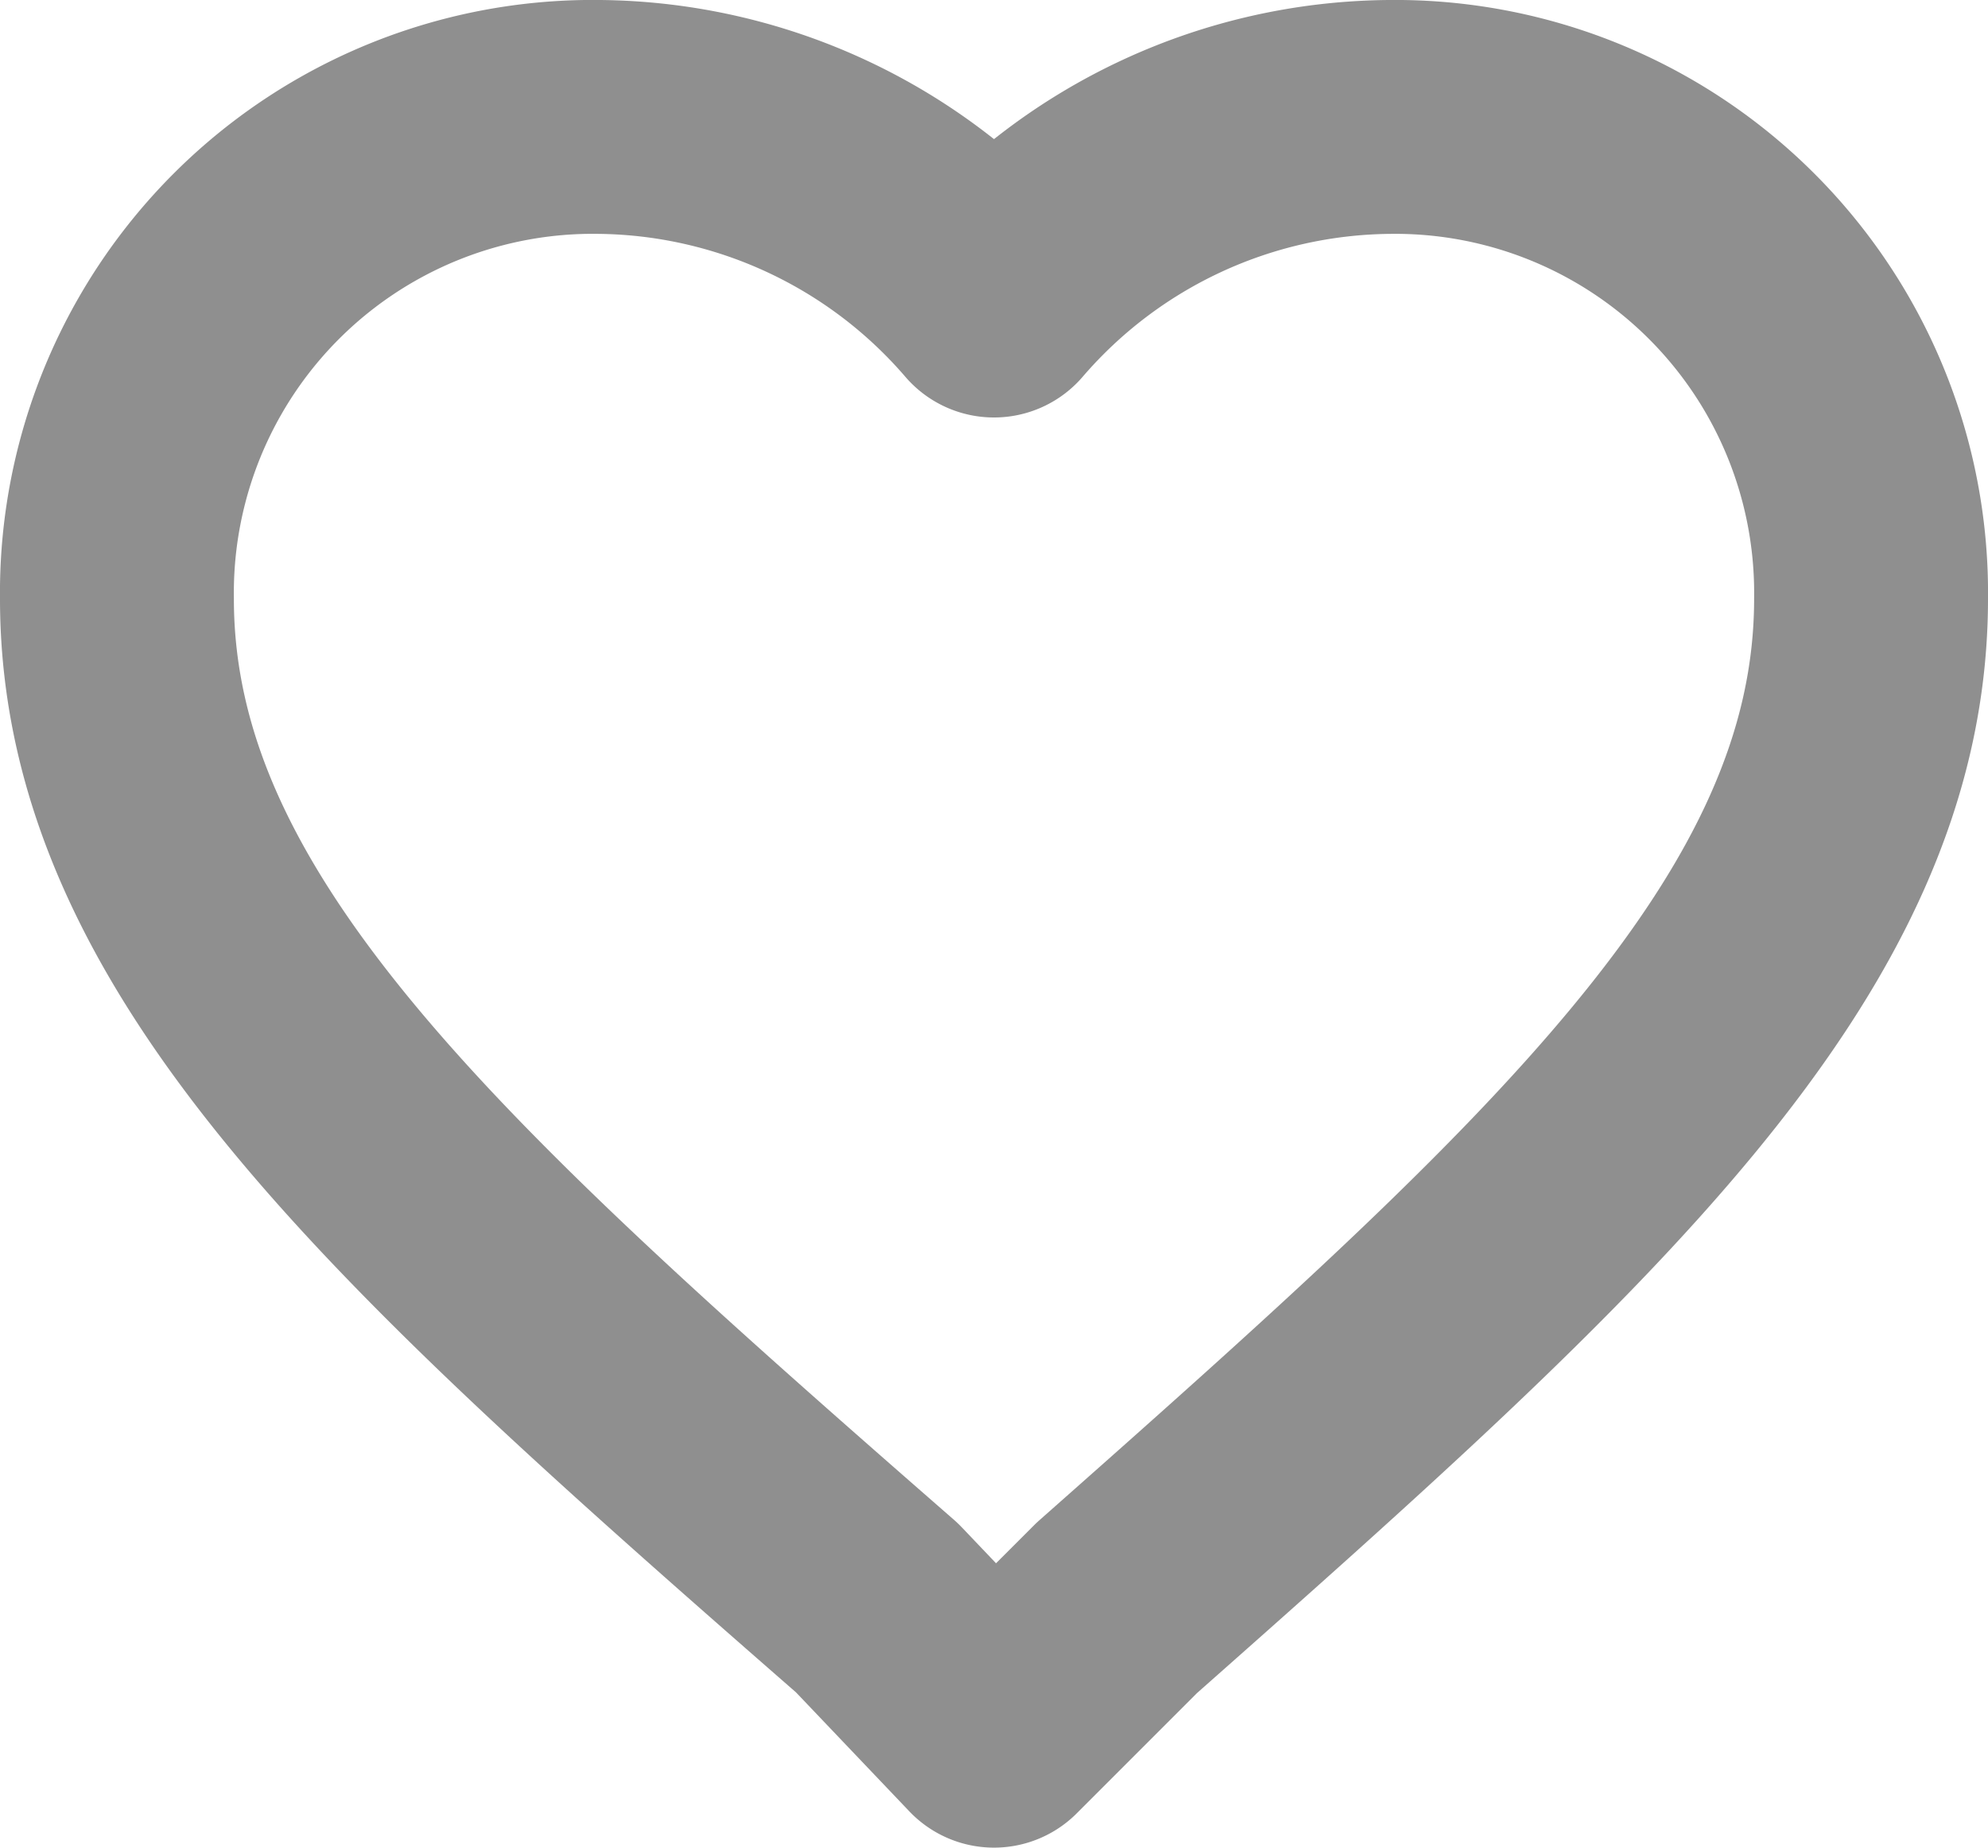 <svg xmlns="http://www.w3.org/2000/svg" viewBox="0 0 17 15.8"><defs><style>.cls-1{fill:none;stroke:#8f8f8f;stroke-linecap:round;stroke-linejoin:round;stroke-width:2px;}</style></defs><title>wishlist</title><g id="Слой_2" data-name="Слой 2"><g id="Capa_1" data-name="Capa 1"><g id="favorite"><path class="cls-1" d="M8.5,14.8l-1-1.05C3.55,10.3,1,8,1,5.12A4.07,4.07,0,0,1,5.13,1,4.51,4.51,0,0,1,8.5,2.57,4.51,4.51,0,0,1,11.88,1,4.07,4.07,0,0,1,16,5.12C16,8,13.45,10.3,9.55,13.75Z"/></g></g></g></svg>